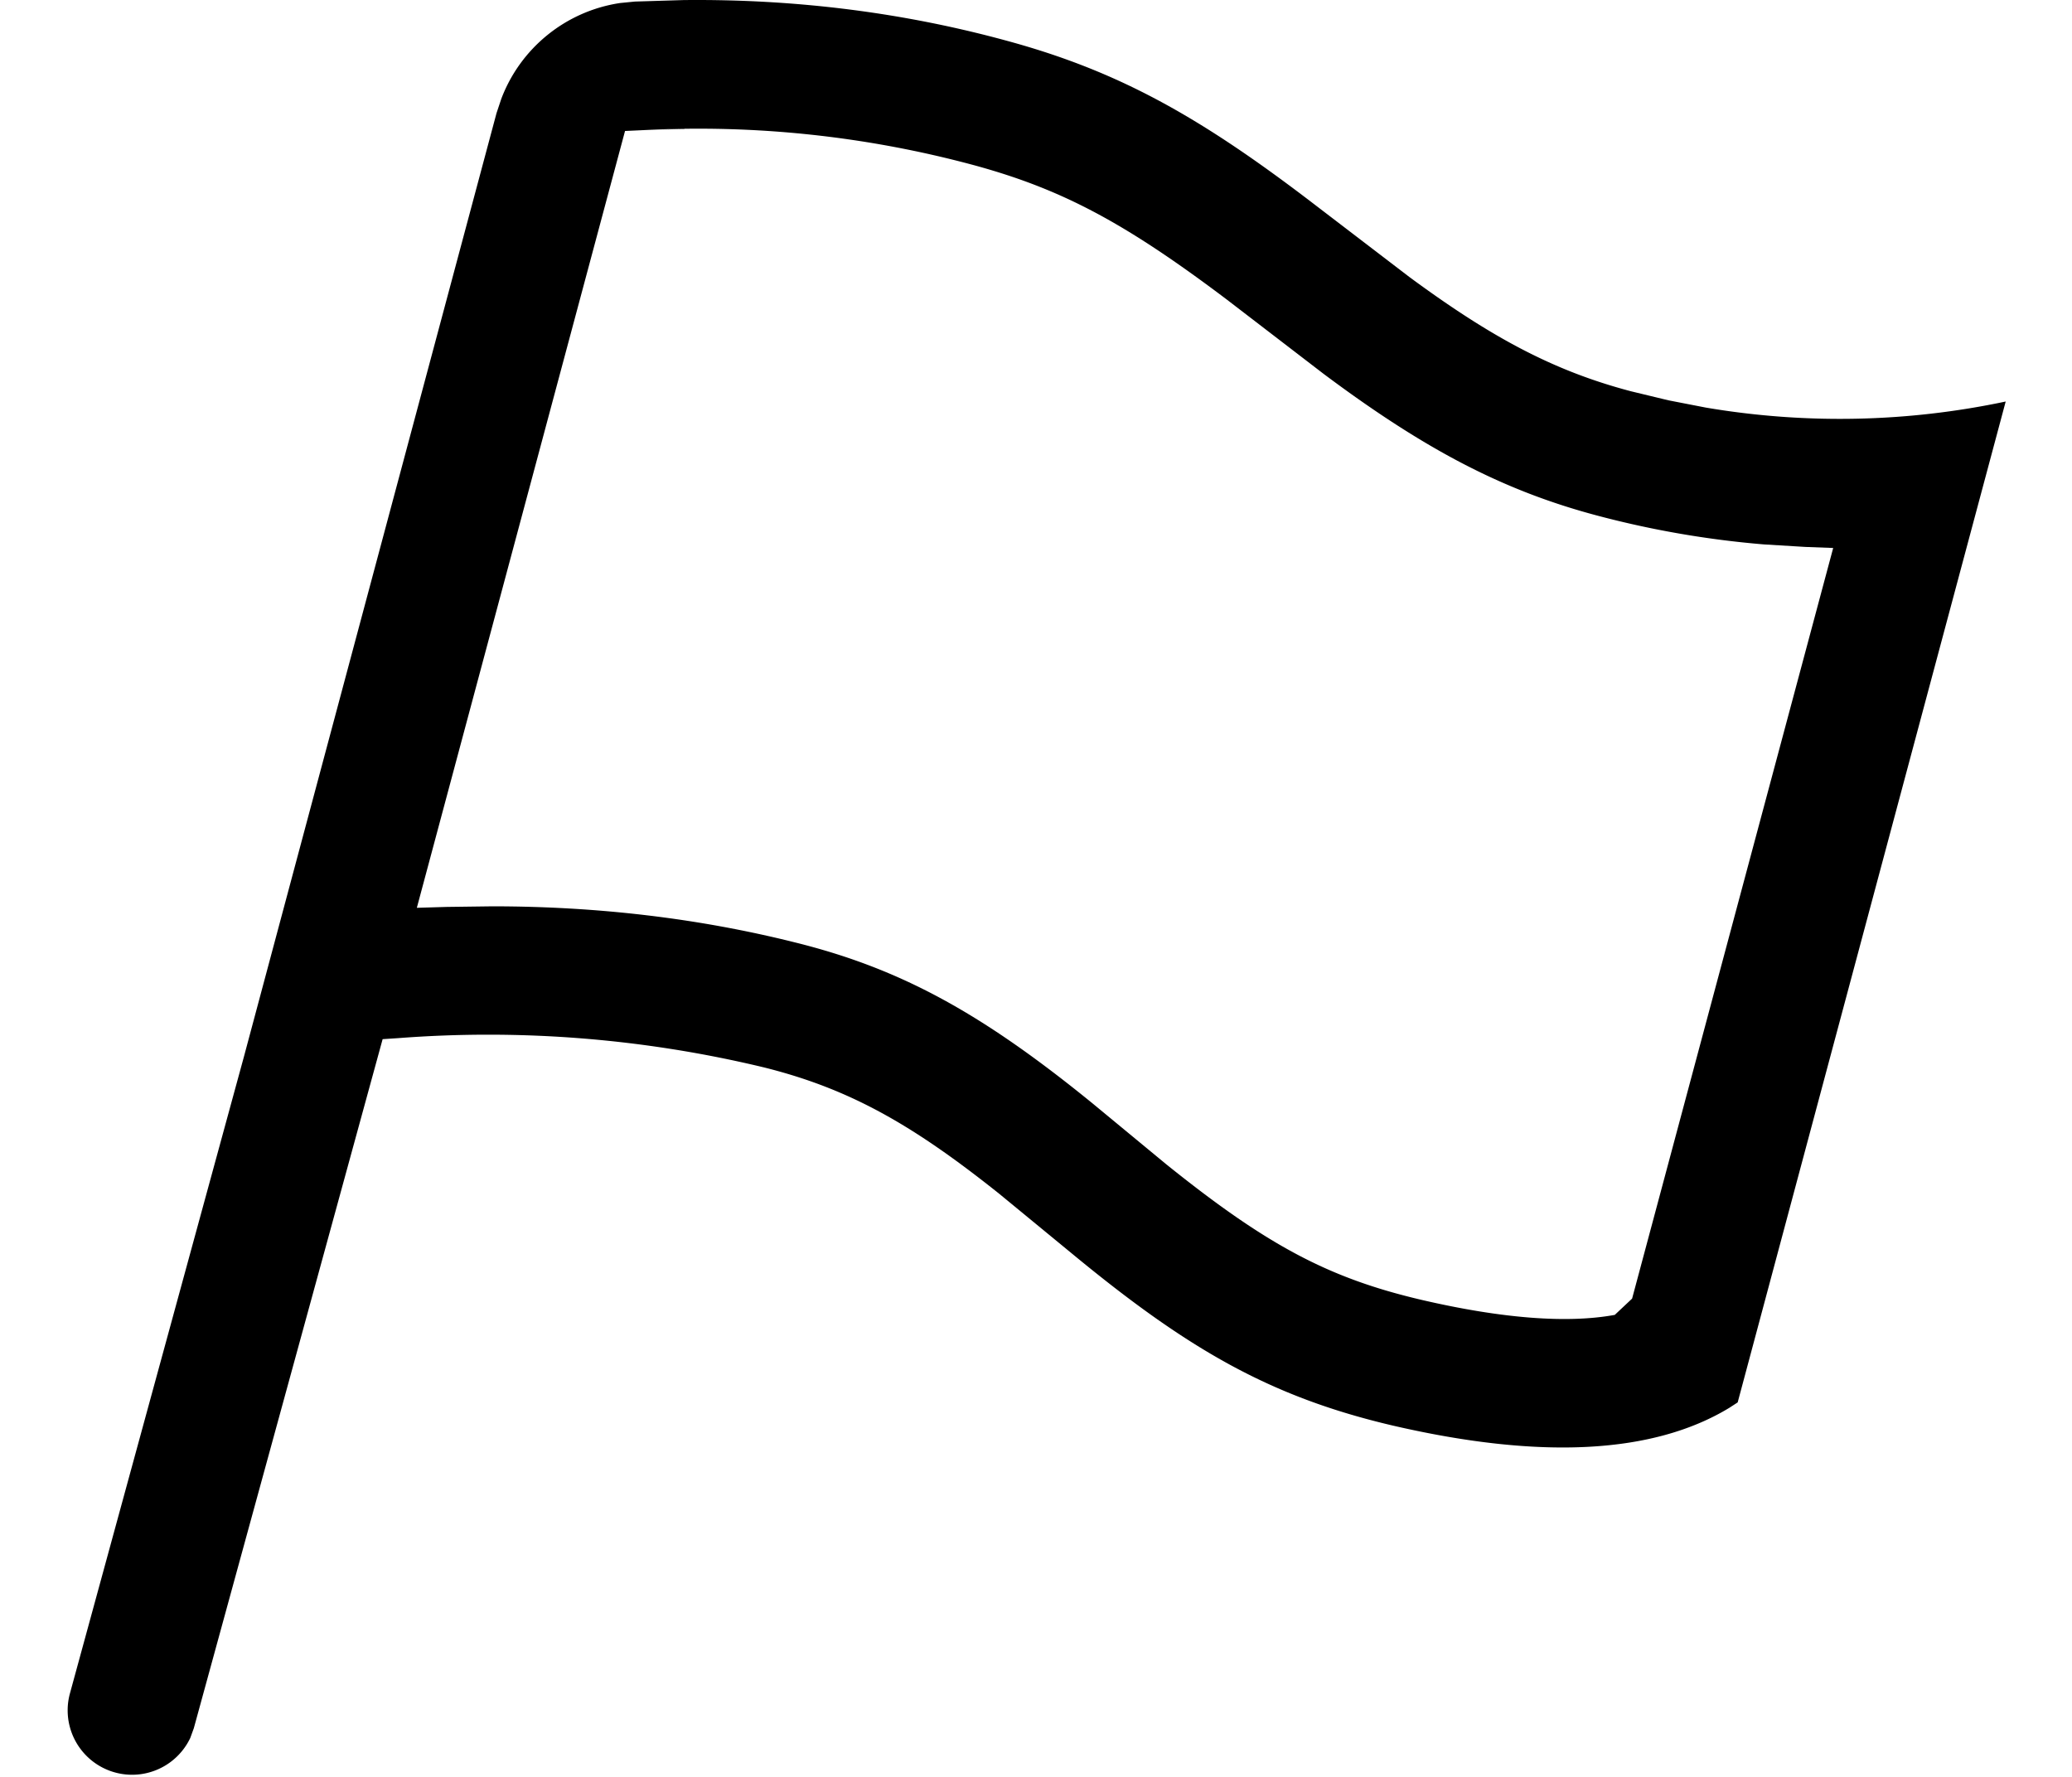 <?xml version="1.0" standalone="no"?><!DOCTYPE svg PUBLIC "-//W3C//DTD SVG 1.1//EN" "http://www.w3.org/Graphics/SVG/1.1/DTD/svg11.dtd"><svg t="1677561034668" class="icon" viewBox="0 0 1194 1024" version="1.1" xmlns="http://www.w3.org/2000/svg" p-id="2874" xmlns:xlink="http://www.w3.org/1999/xlink" width="233.203" height="200"><path d="M393.798 0.041c64.765-0.683 127.142 7.168 187.385 23.722 64.851 17.749 111.782 44.542 177.06 94.631l54.014 41.3c47.273 34.815 82.941 54.014 127.654 65.789l21.588 5.205 21.503 4.181c57.342 9.728 115.963 8.533 172.793-3.499l-154.447 576.745-4.864 3.157c-43.518 26.367-108.028 30.036-193.699 10.24-70.824-16.554-118.097-43.945-184.654-98.812l-42.238-34.729c-50.259-40.105-86.525-60.67-135.931-72.957A678.714 678.714 0 0 0 229.537 598.204l-9.045 0.597-108.796 397.04-2.048 5.632a37.119 37.119 0 0 1-69.459-25.258l100.433-367.516L286.111 65.233l2.731-8.192c11.093-29.439 37.289-50.601 68.435-55.294l8.618-0.853 27.903-0.853z m0.683 74.237L369.479 75.046l-9.301 0.427L240.204 523.113l17.237-0.512 26.196-0.341c60.84 0 118.95 6.912 174.244 20.735 61.096 15.103 107.772 40.788 171.513 92.668l42.665 35.241c58.366 46.931 93.778 65.704 147.621 78.248 46.505 10.752 83.794 13.482 110.844 8.533l9.984-9.386L1056.384 315.762l-15.957-0.597-23.892-1.451a552.085 552.085 0 0 1-95.57-16.469c-54.611-14.421-99.836-38.142-158.372-81.917l-55.806-42.836c-58.622-44.201-94.716-63.4-145.232-77.224a609.17 609.17 0 0 0-191.992-20.223l24.916-0.853z" p-id="2875"></path></svg>